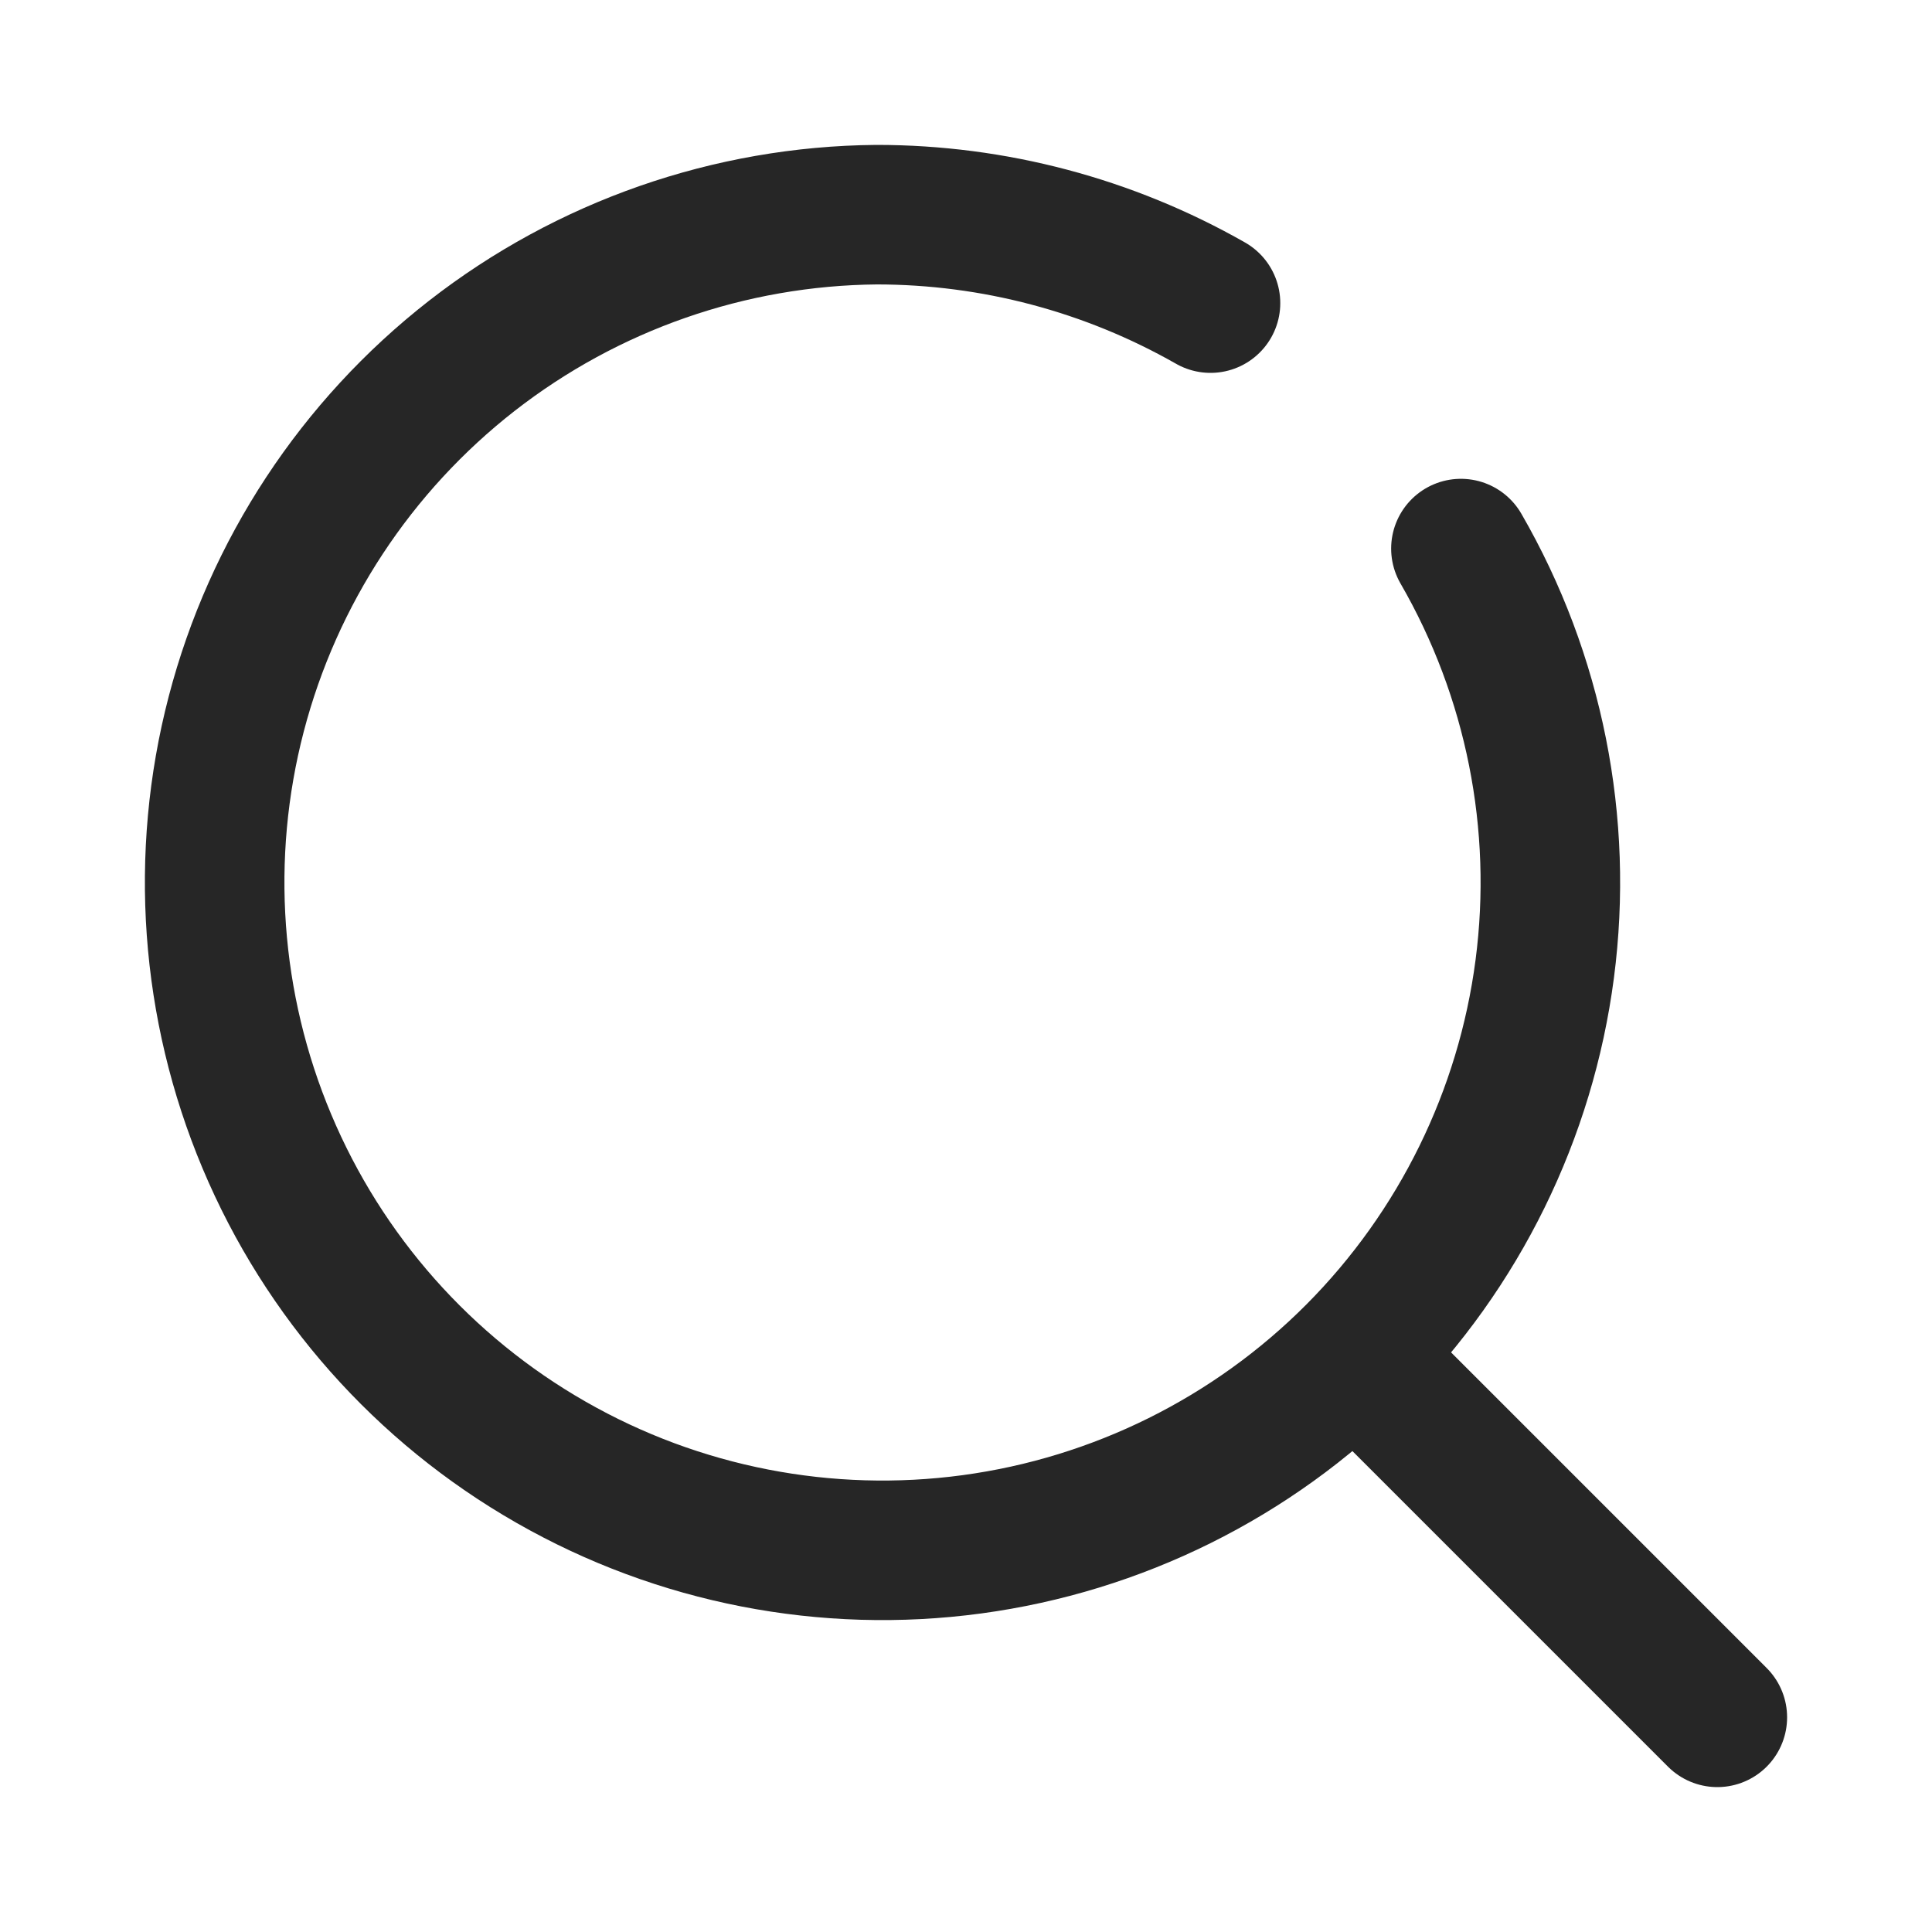 <svg width="18" height="18" viewBox="0 0 18 18" fill="none" xmlns="http://www.w3.org/2000/svg">
<path d="M13.611 5.111C14.295 6.295 14.569 7.672 14.392 9.027C14.215 10.383 13.596 11.643 12.632 12.612C11.667 13.581 10.41 14.205 9.055 14.388C7.7 14.571 6.322 14.303 5.135 13.624C3.948 12.946 3.017 11.896 2.487 10.635C1.957 9.375 1.856 7.975 2.201 6.652C2.546 5.329 3.318 4.156 4.396 3.315C5.474 2.475 6.799 2.012 8.167 2C9.258 2 10.33 2.284 11.278 2.824" stroke="#262626" stroke-width="1.3" stroke-linecap="round" stroke-linejoin="round"/>
<path d="M12.889 12.889L16 16" stroke="#262626" stroke-width="1.3" stroke-linecap="round" stroke-linejoin="round"/>
</svg>
